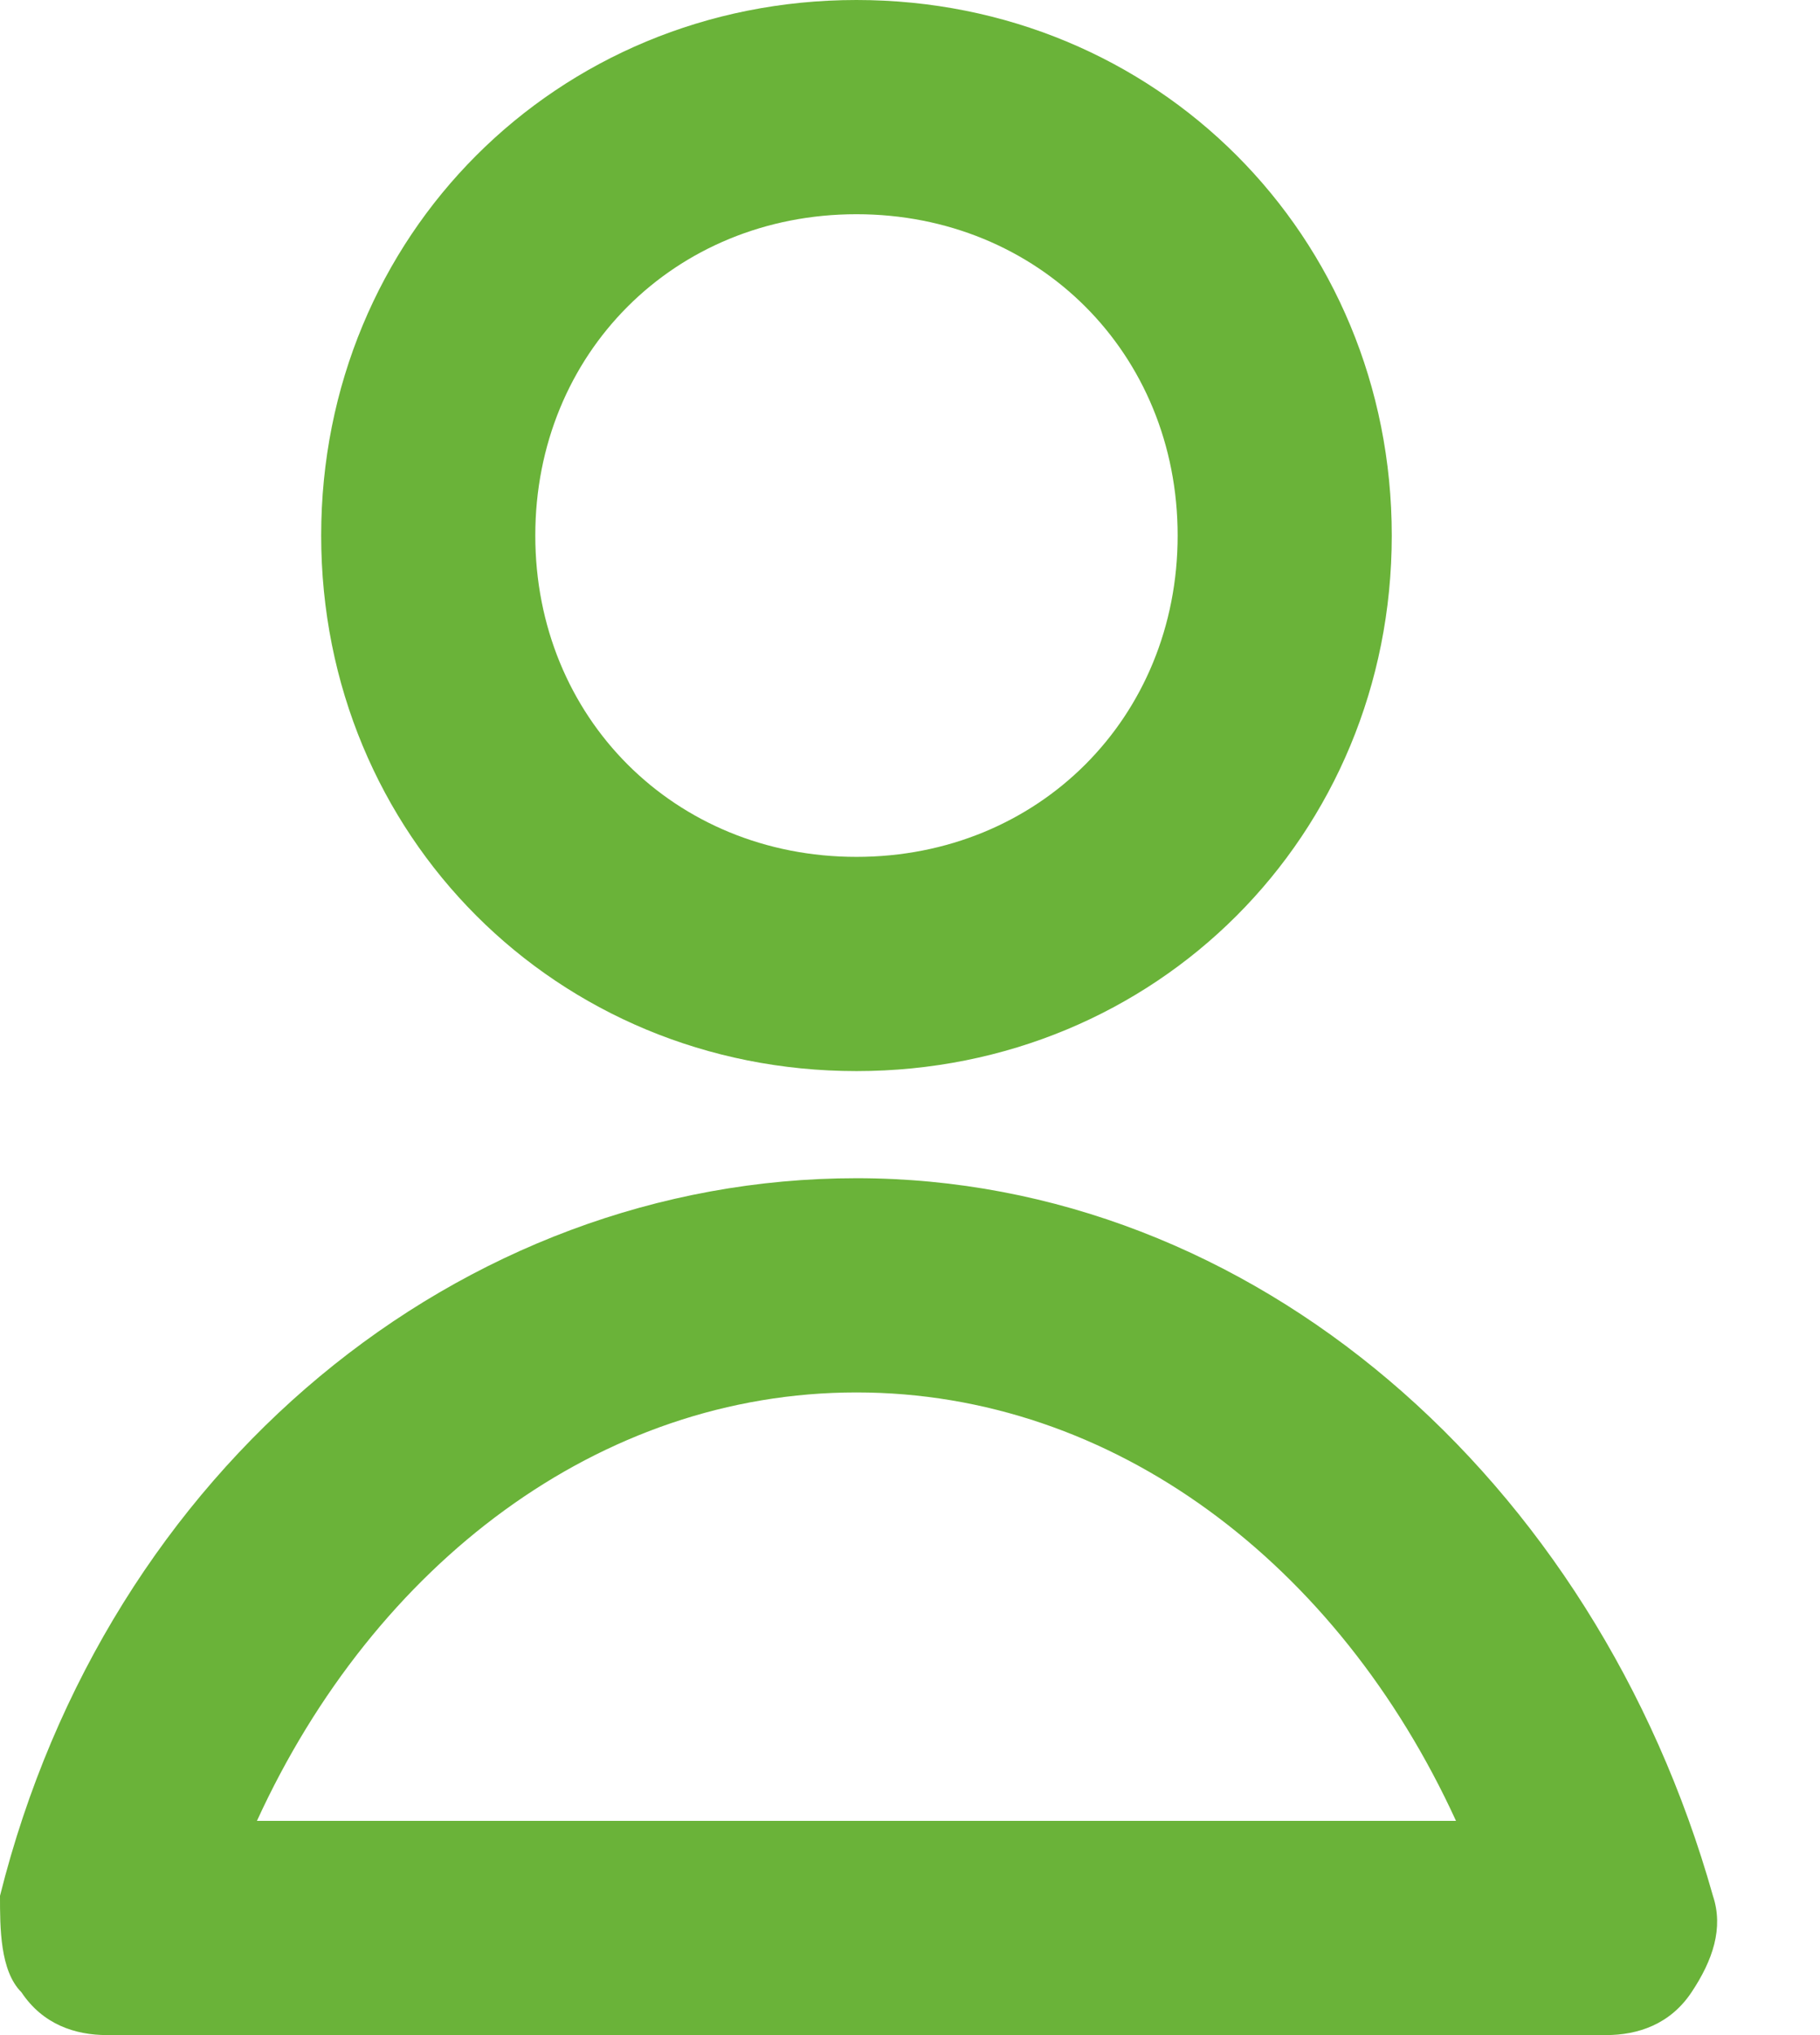 <svg width="17" height="19" viewBox="0 0 17 19" fill="none" xmlns="http://www.w3.org/2000/svg">
<path d="M8 10C5.2 10 3 7.8 3 5C3 2.2 5.2 0 8 0C10.8 0 13 2.2 13 5C13 7.8 10.8 10 8 10ZM8 2C6.3 2 5 3.3 5 5C5 6.7 6.3 8 8 8C9.7 8 11 6.7 11 5C11 3.3 9.7 2 8 2ZM15 19H1C0.7 19 0.4 18.9 0.2 18.6C0 18.4 0 18 0 17.7C1 13.7 4.3 11 8 11C11.7 11 14.9 13.8 16 17.7C16.1 18 16 18.3 15.8 18.6C15.6 18.9 15.3 19 15 19ZM2.4 17H13.6C12.5 14.6 10.4 13 8 13C5.6 13 3.5 14.6 2.4 17Z" fill="#6AB339"/>
</svg>
